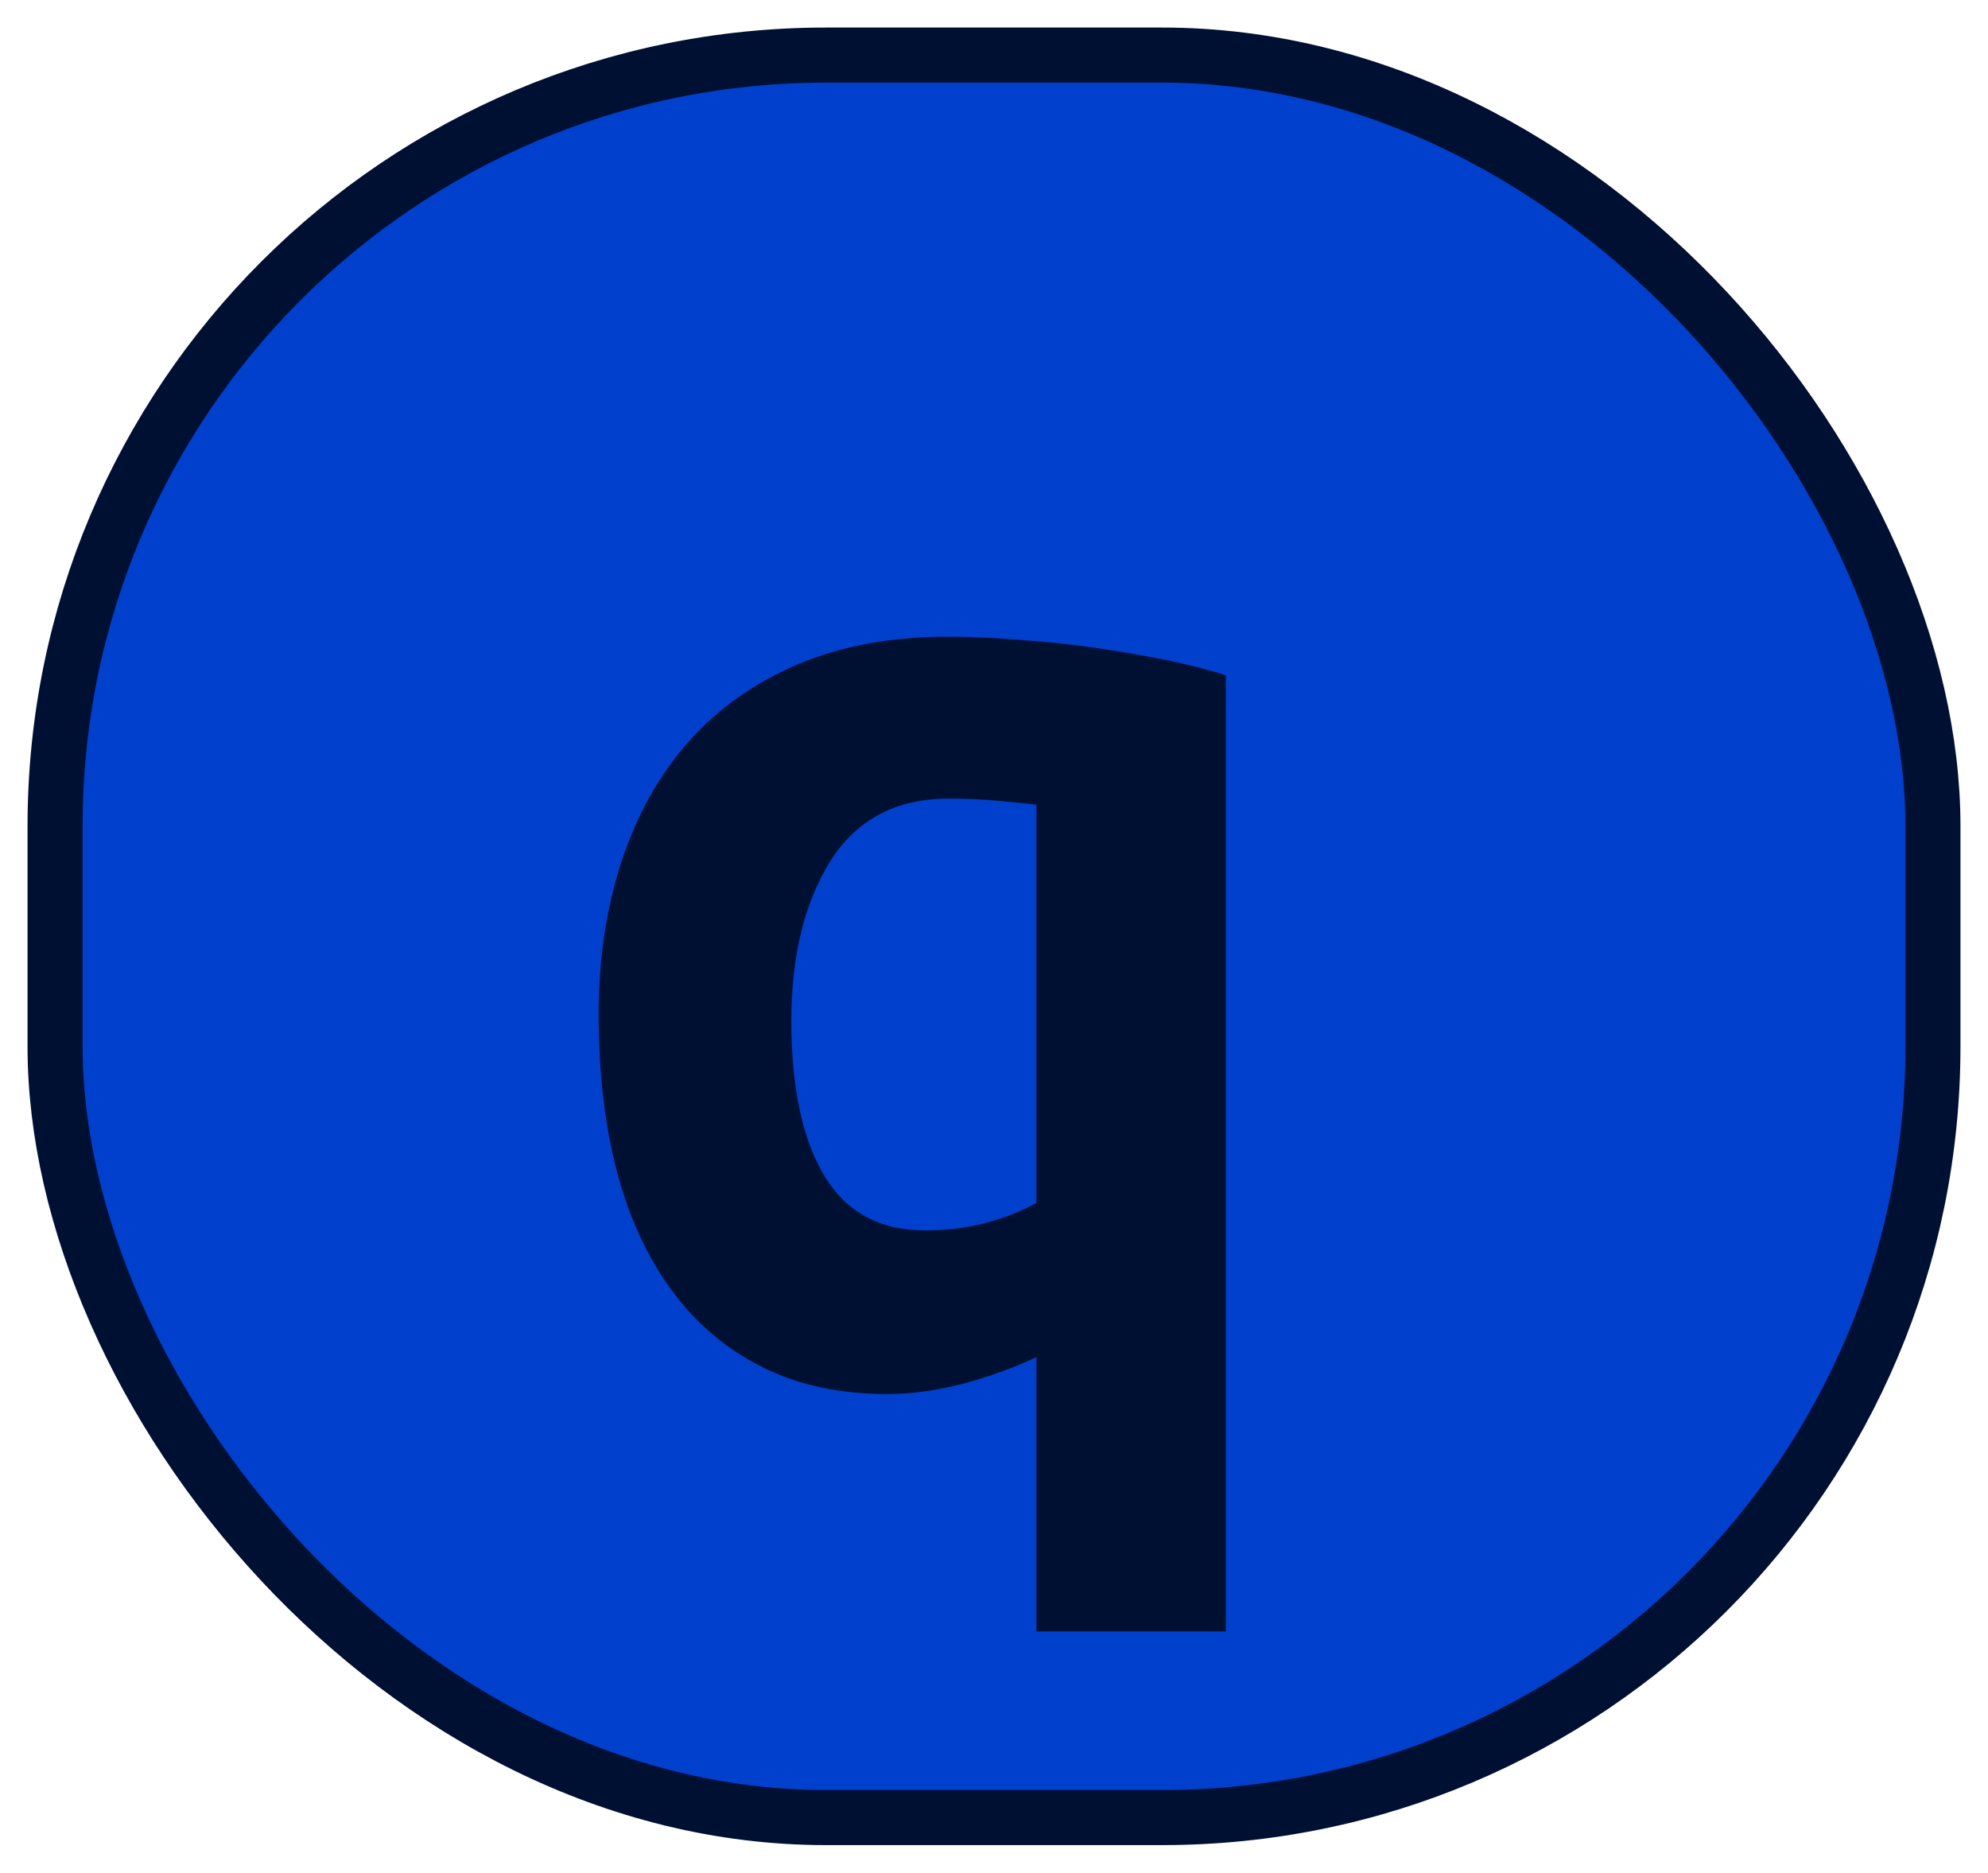 <?xml version="1.0" encoding="UTF-8"?>
<svg height="34" width="36.1" version="1.1" xmlns="http://www.w3.org/2000/svg">
    <rect
        height="32"
        width="34.1"
        rx="14"
        ry="14"
        x="1"
        y="1"
        fill="#0040cd"
        stroke="#001033"
        stroke-width="1"
         />
    <g transform="translate(0, 14)">
        <path fill="#001033" d="M14.37 4.53L14.37 4.53Q14.37 6.35 14.97 7.35Q15.57 8.34 16.80 8.34L16.80 8.34Q17.39 8.34 17.91 8.20Q18.43 8.06 18.82 7.84L18.82 7.84L18.82 0.61Q18.57 0.58 18.13 0.54Q17.70 0.50 17.22 0.50L17.22 0.50Q15.80 0.50 15.08 1.63Q14.37 2.77 14.37 4.53ZM10.87 4.42L10.87 4.42Q10.87 2.91 11.29 1.63Q11.71 0.36 12.51-0.54Q13.30-1.43 14.49-1.94Q15.68-2.44 17.20-2.44L17.20-2.44Q17.84-2.44 18.55-2.38Q19.27-2.33 19.94-2.23Q20.61-2.13 21.21-2.01Q21.82-1.88 22.26-1.74L22.26-1.74L22.26 15.62L18.82 15.62L18.82 10.64Q18.18 10.94 17.46 11.13Q16.75 11.31 16.10 11.31L16.10 11.31Q14.82 11.31 13.84 10.82Q12.86 10.33 12.20 9.43Q11.54 8.54 11.20 7.26Q10.87 5.99 10.87 4.42Z"/>
    </g>
</svg>